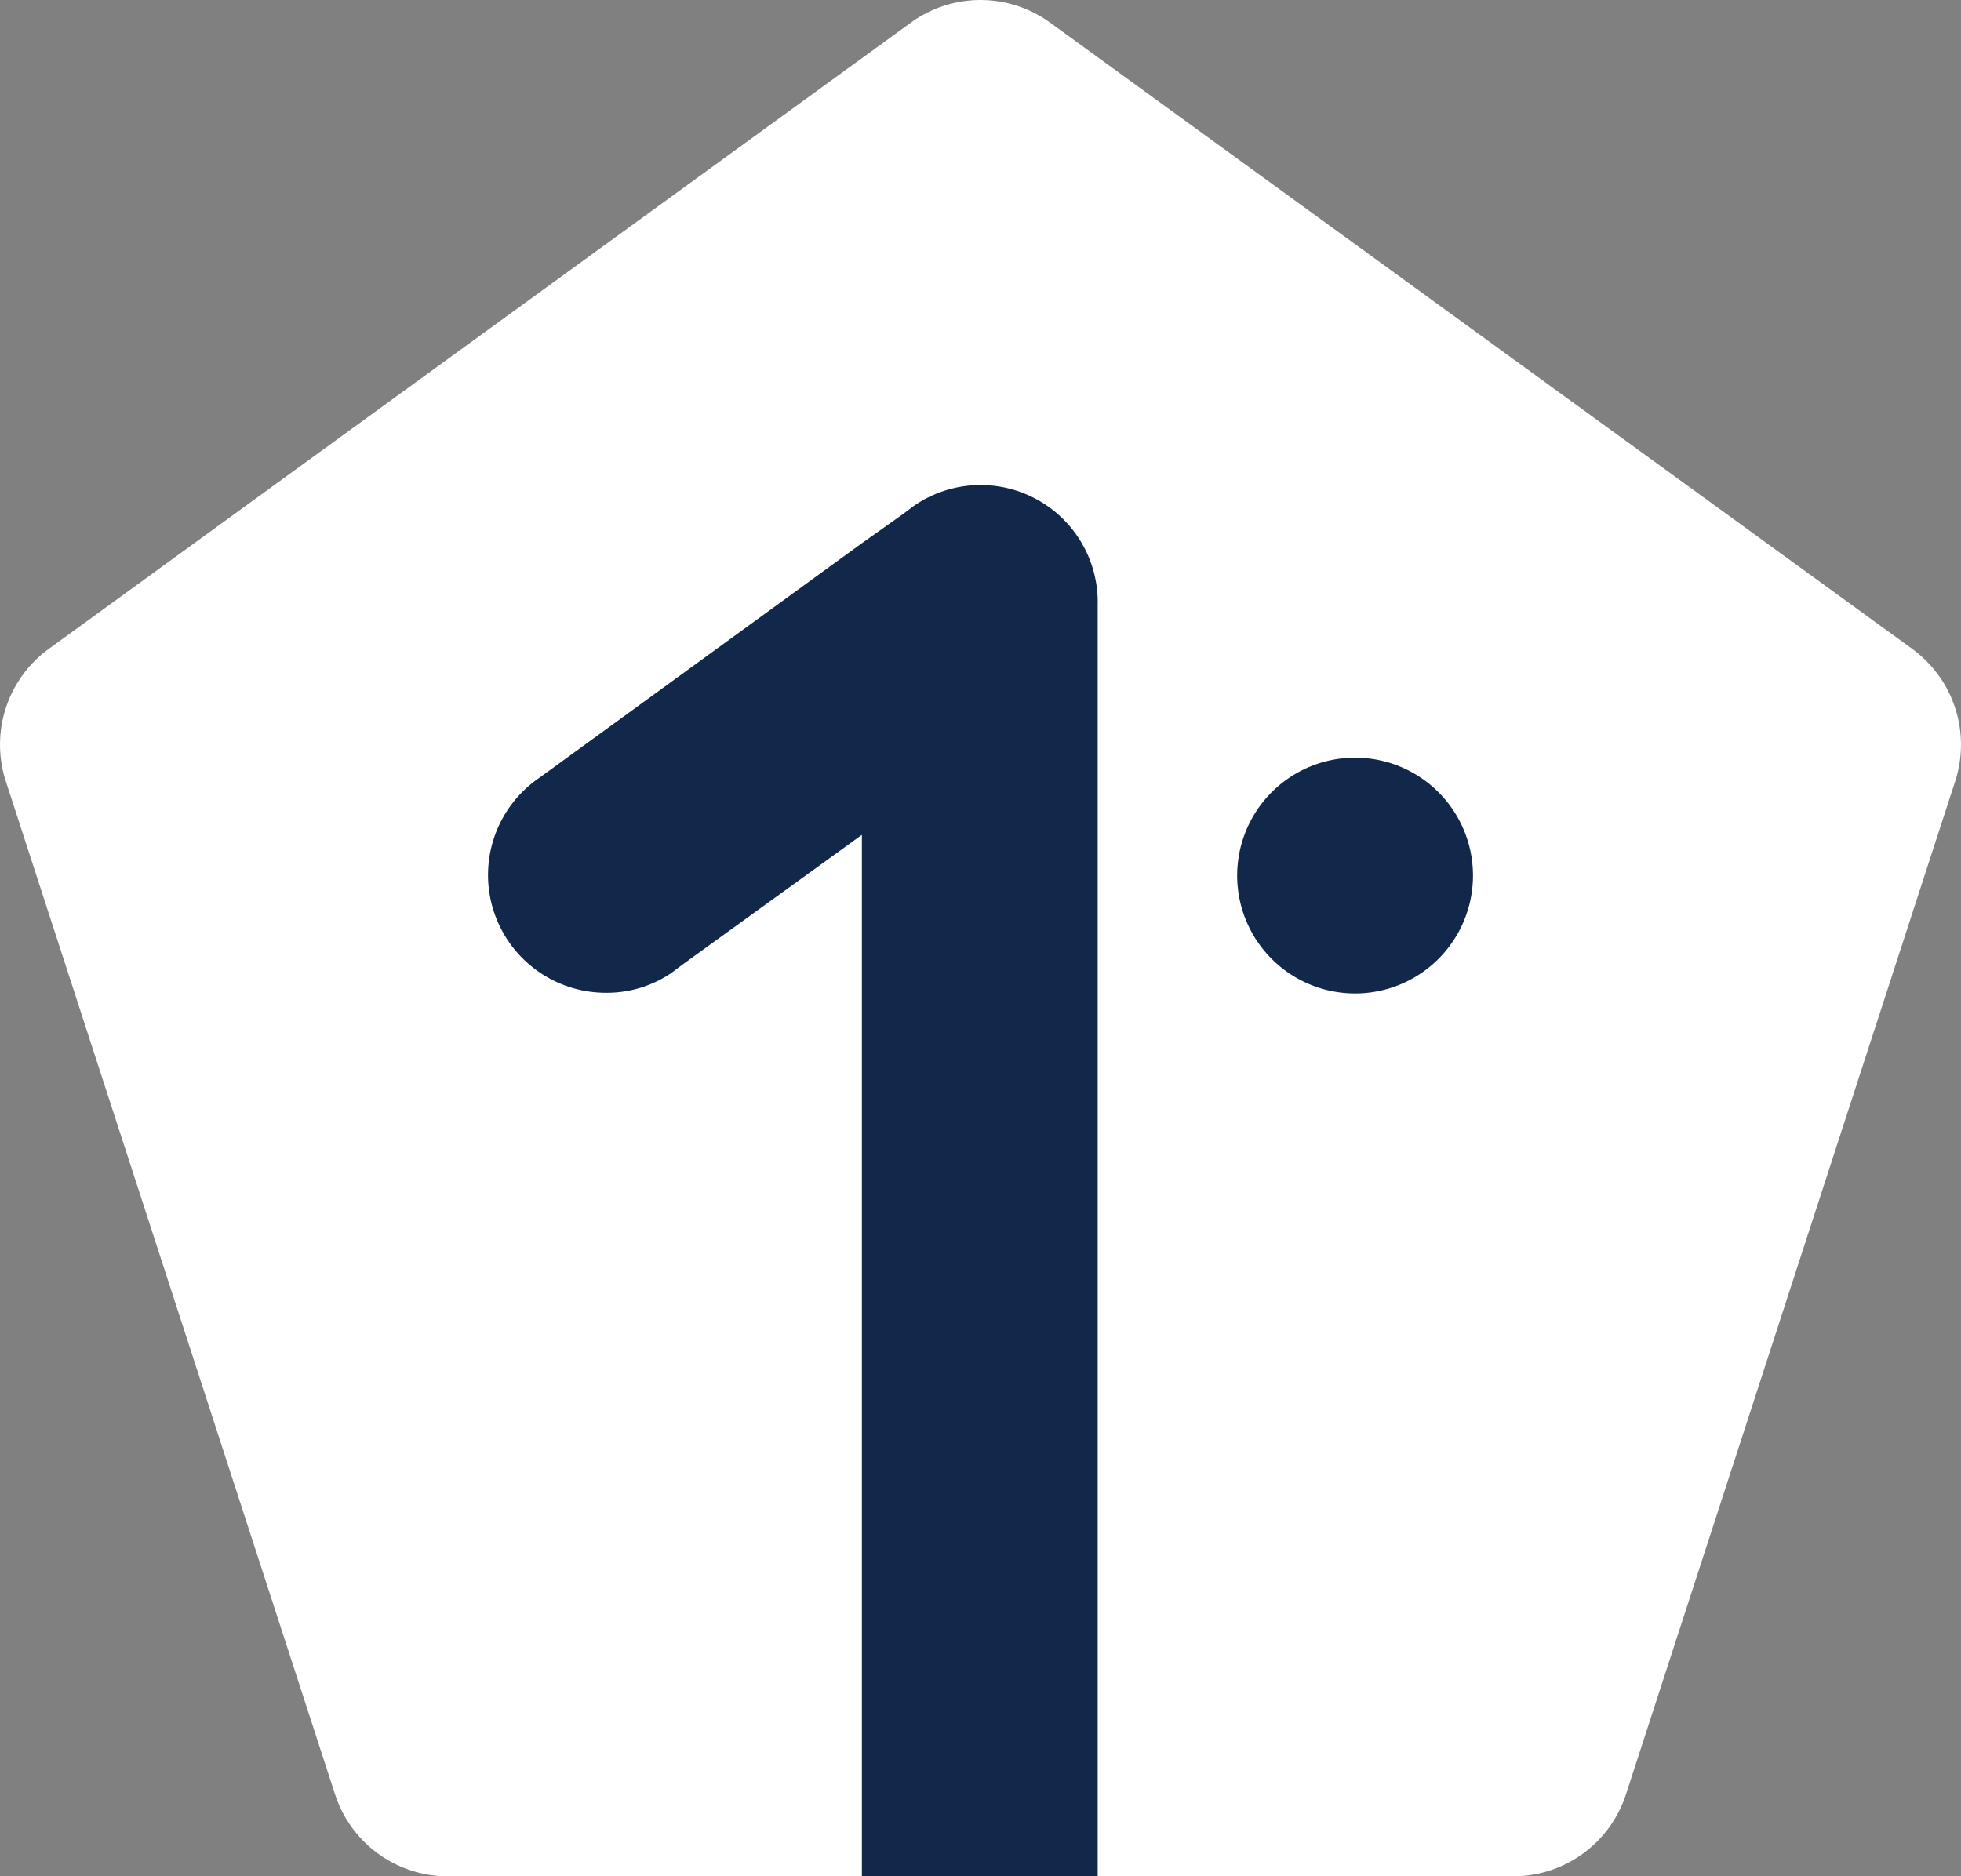 <svg xmlns="http://www.w3.org/2000/svg" width="60.608" height="58" viewBox="0 0 60.608 58">
  <rect x="0" y="0" width="60.608" height="58" fill="#808080" stroke="none"/>
  <g id="logo" transform="translate(-99.196 -20)">
    <g id="Group_86" data-name="Group 86" transform="translate(119.002 29.341)">
      <path id="Path_41" data-name="Path 41" d="M235.658,332.118v27.139h-5.026v-22.2l-3.819,2.762-.241.181a2.448,2.448,0,0,1-1.4.423,2.51,2.51,0,0,1-1.4-4.589l6.868-5,.875-.619.241-.181a2.5,2.5,0,0,1,3.909,2.083Z" transform="translate(-222.662 -329.597)" fill="#434c78"/>
      <path id="Path_42" data-name="Path 42" d="M531.148,442.529a2.513,2.513,0,1,1-2.505-2.506A2.512,2.512,0,0,1,531.148,442.529Z" transform="translate(-510.153 -434.212)" fill="#434c78"/>
    </g>
    <g id="Group_3302" data-name="Group 3302" transform="translate(16.196 -113.093)">
      <path id="Path_11497" data-name="Path 11497" d="M53.151,133.793,26.51,153.149a3.662,3.662,0,0,0-1.33,4.094l10.176,31.319a3.662,3.662,0,0,0,3.483,2.53H71.769a3.662,3.662,0,0,0,3.483-2.53l10.176-31.319a3.662,3.662,0,0,0-1.33-4.094L57.456,133.793A3.662,3.662,0,0,0,53.151,133.793Z" transform="translate(58 0)" fill="#fff"/>
      <g id="Group_3303" data-name="Group 3303" transform="translate(98.082 148.088)">
        <path id="Path_11498" data-name="Path 11498" d="M241.506,333.252V372.6h-7.288V340.409l-5.537,4.005-.35.263a3.55,3.55,0,0,1-2.035.613,3.64,3.64,0,0,1-2.035-6.653l9.958-7.244,1.269-.9.35-.263a3.621,3.621,0,0,1,5.669,3.02Z" transform="translate(-222.662 -329.597)" fill="#12284b"/>
        <path id="Path_11499" data-name="Path 11499" d="M533.41,443.656a3.644,3.644,0,1,1-3.633-3.633A3.643,3.643,0,0,1,533.41,443.656Z" transform="translate(-502.967 -431.597)" fill="#12284b"/>
      </g>
    </g>
  </g>
</svg>
